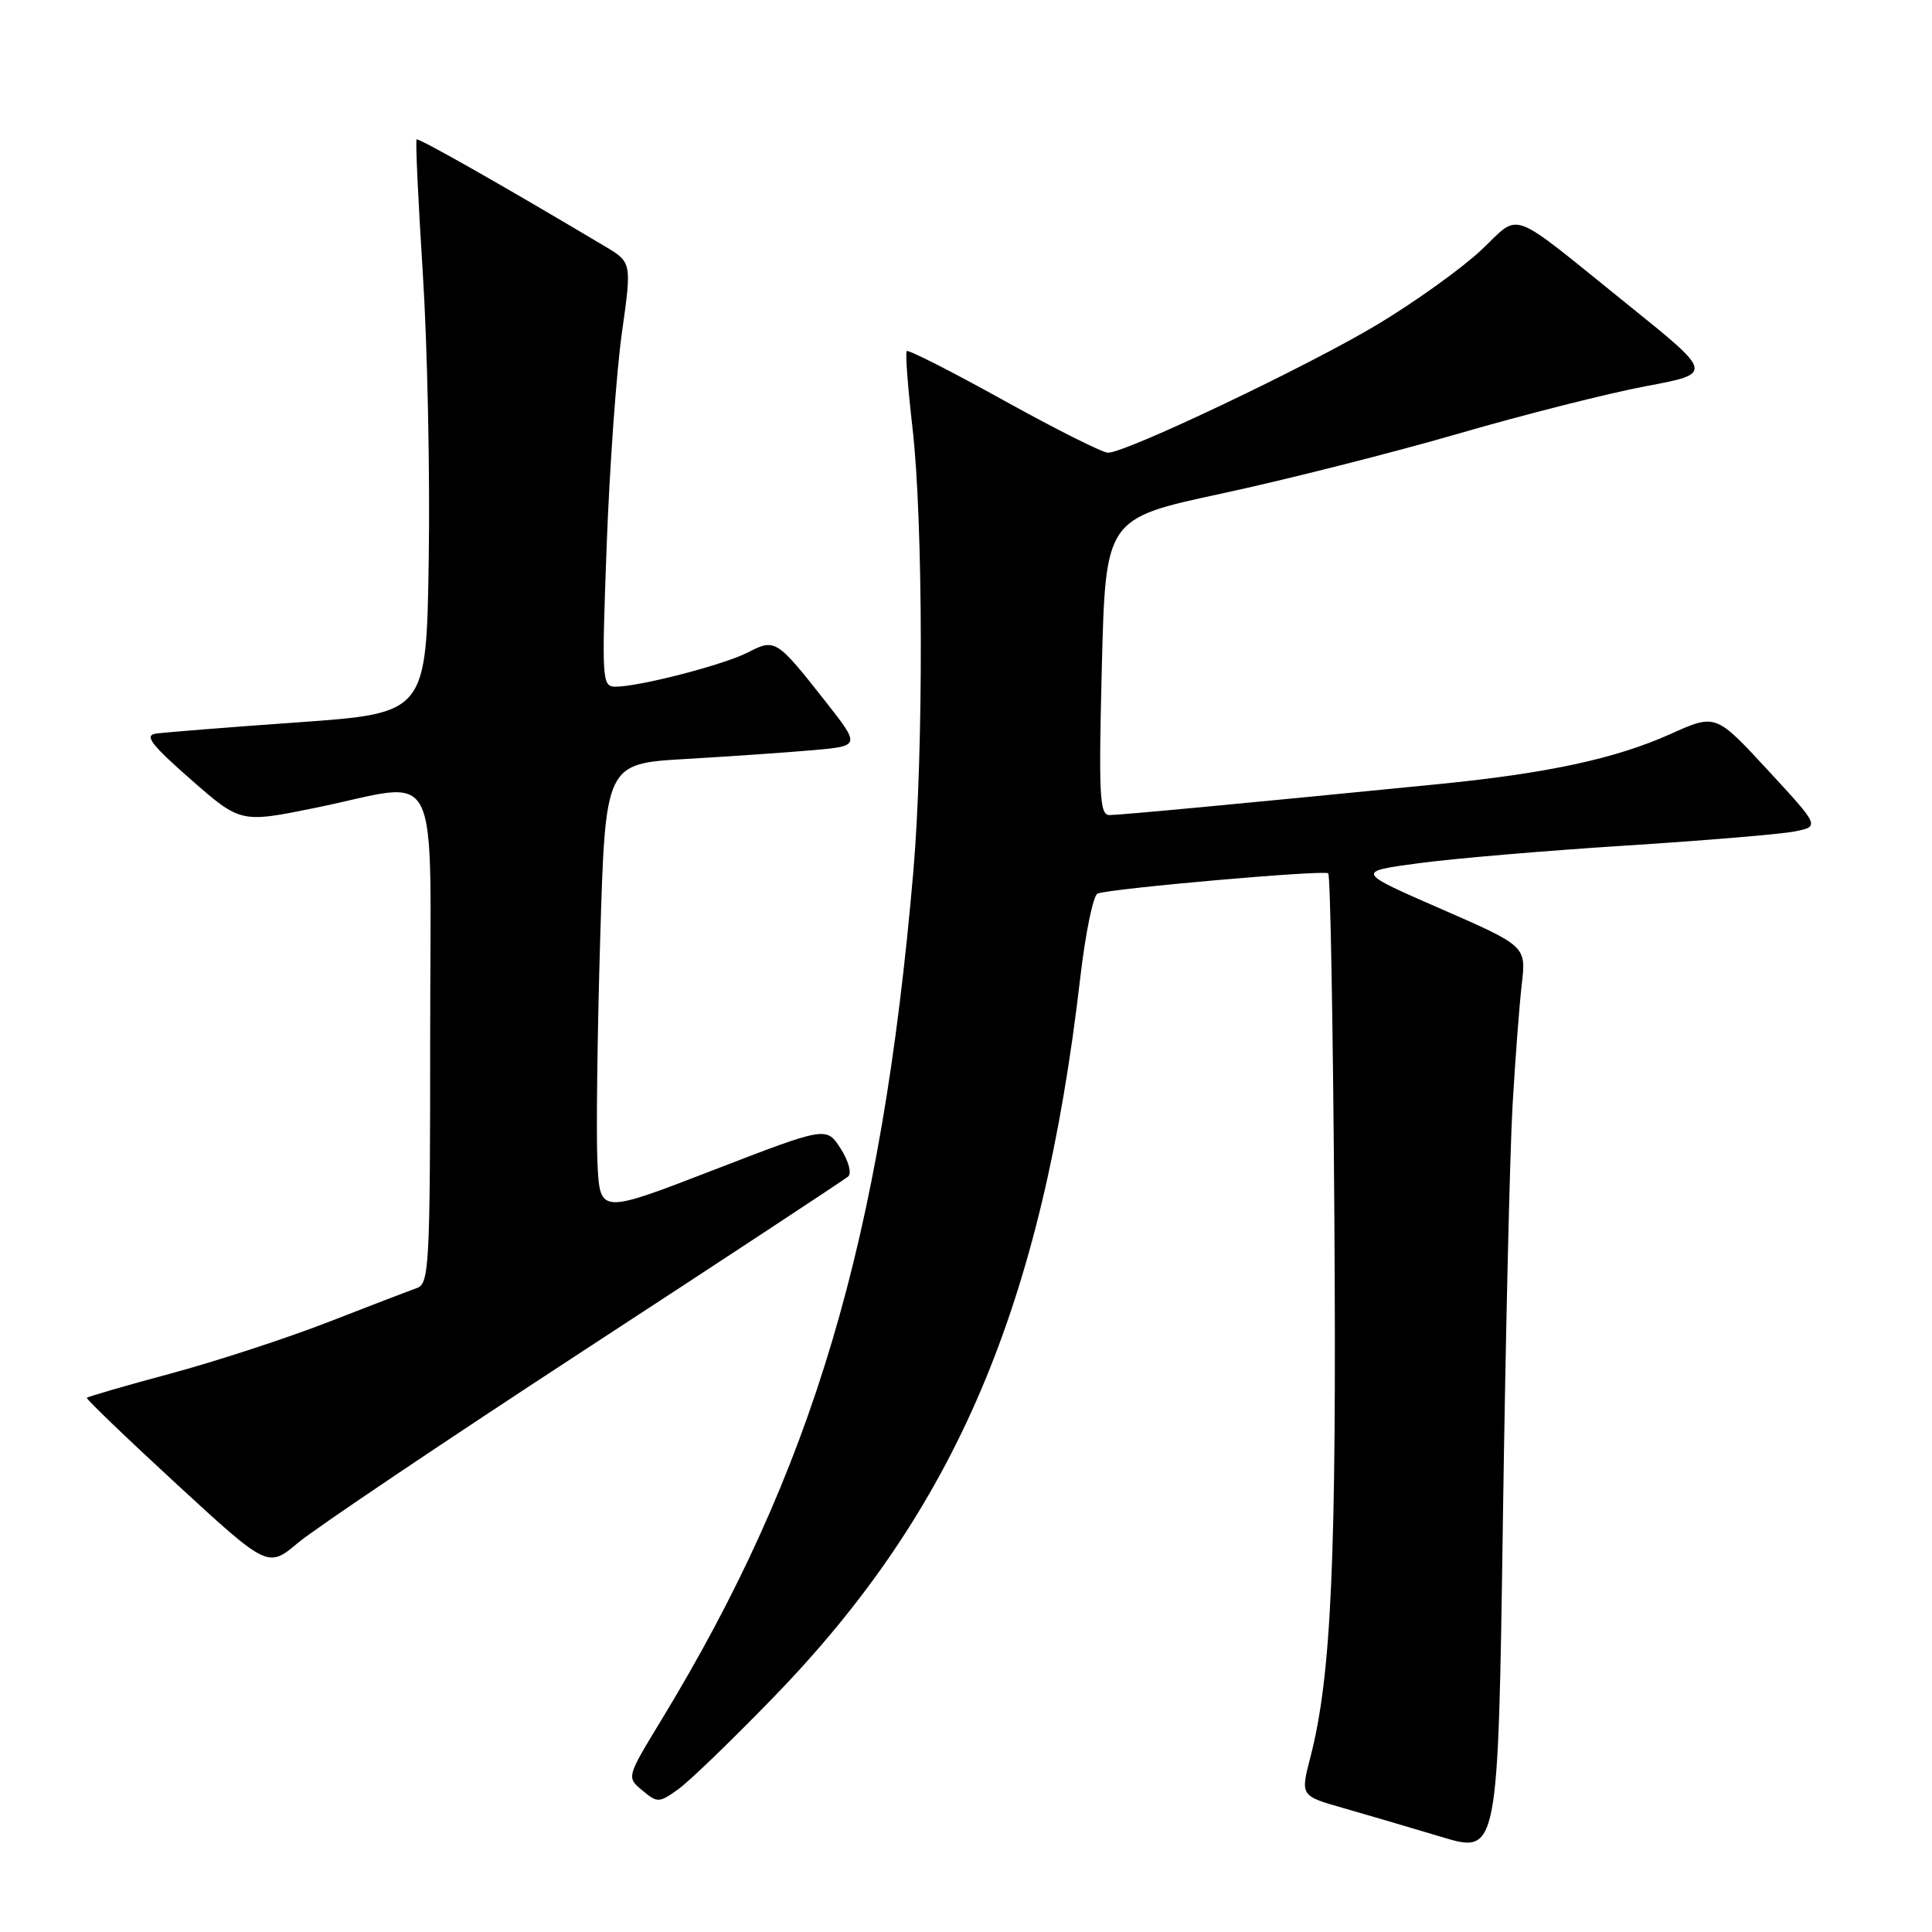 <?xml version="1.0" encoding="UTF-8" standalone="no"?>
<!DOCTYPE svg PUBLIC "-//W3C//DTD SVG 1.1//EN" "http://www.w3.org/Graphics/SVG/1.1/DTD/svg11.dtd" >
<svg xmlns="http://www.w3.org/2000/svg" xmlns:xlink="http://www.w3.org/1999/xlink" version="1.1" viewBox="0 0 256 256">
 <g >
 <path fill="currentColor"
d=" M 200.42 146.50 C 200.77 140.45 201.32 133.22 201.64 130.43 C 202.23 125.37 202.23 125.37 190.93 120.43 C 179.63 115.50 179.63 115.50 188.06 114.37 C 192.70 113.75 205.05 112.70 215.50 112.04 C 225.95 111.37 235.99 110.53 237.82 110.17 C 241.13 109.50 241.13 109.50 234.24 102.04 C 227.34 94.57 227.34 94.57 221.35 97.26 C 214.07 100.53 205.08 102.47 190.50 103.91 C 163.75 106.56 148.39 108.00 147.00 108.00 C 145.70 108.00 145.57 105.37 146.00 88.35 C 146.50 68.70 146.50 68.70 161.87 65.40 C 170.32 63.58 184.42 60.02 193.21 57.47 C 201.99 54.92 213.19 52.09 218.10 51.17 C 227.03 49.50 227.03 49.50 215.86 40.50 C 199.47 27.30 201.66 28.11 196.20 33.20 C 193.62 35.61 187.51 39.99 182.63 42.93 C 173.58 48.39 149.18 60.01 146.81 59.99 C 146.09 59.98 139.88 56.87 133.01 53.06 C 126.15 49.25 120.36 46.31 120.15 46.52 C 119.94 46.72 120.29 51.30 120.91 56.70 C 122.33 68.94 122.39 99.63 121.02 115.50 C 116.82 164.31 107.72 194.92 87.58 228.00 C 83.02 235.50 83.02 235.50 85.11 237.24 C 87.11 238.91 87.33 238.90 89.85 237.10 C 91.31 236.06 97.02 230.55 102.54 224.85 C 126.60 200.04 138.08 173.10 143.13 129.64 C 143.82 123.67 144.86 118.61 145.44 118.40 C 147.26 117.72 175.47 115.24 176.00 115.72 C 176.28 115.96 176.64 136.49 176.81 161.33 C 177.12 206.28 176.42 222.09 173.64 232.81 C 172.31 237.95 172.31 237.95 177.90 239.55 C 180.98 240.43 186.88 242.16 191.00 243.40 C 198.50 245.66 198.50 245.66 199.14 201.58 C 199.49 177.34 200.07 152.55 200.42 146.50 Z  M 77.50 178.85 C 96.20 166.65 111.90 156.31 112.39 155.89 C 112.88 155.46 112.44 153.83 111.39 152.19 C 109.50 149.26 109.50 149.26 94.50 155.05 C 79.50 160.85 79.50 160.85 79.17 154.17 C 78.98 150.50 79.15 137.08 79.53 124.34 C 80.22 101.18 80.22 101.18 90.86 100.57 C 96.71 100.23 104.31 99.70 107.75 99.40 C 114.01 98.84 114.01 98.84 109.36 92.92 C 102.91 84.72 102.70 84.59 99.12 86.44 C 95.94 88.08 84.85 90.96 81.59 90.99 C 79.76 91.00 79.72 90.27 80.39 72.25 C 80.77 61.94 81.68 49.28 82.40 44.13 C 83.72 34.77 83.72 34.77 80.14 32.63 C 66.50 24.51 55.46 18.24 55.20 18.48 C 55.04 18.63 55.41 26.57 56.02 36.13 C 56.63 45.68 56.99 62.72 56.81 74.00 C 56.50 94.50 56.50 94.50 39.54 95.71 C 30.22 96.37 21.71 97.05 20.64 97.21 C 19.09 97.44 20.06 98.70 25.28 103.28 C 31.88 109.06 31.88 109.06 41.85 107.03 C 58.83 103.57 57.00 99.88 57.00 137.53 C 57.00 167.61 56.87 170.11 55.25 170.67 C 54.29 171.01 49.00 173.03 43.50 175.18 C 38.00 177.32 28.60 180.39 22.62 182.00 C 16.63 183.61 11.64 185.06 11.51 185.22 C 11.39 185.37 16.74 190.51 23.39 196.64 C 35.50 207.78 35.50 207.78 39.50 204.42 C 41.70 202.57 58.80 191.06 77.50 178.85 Z "/>
</g>
</svg>